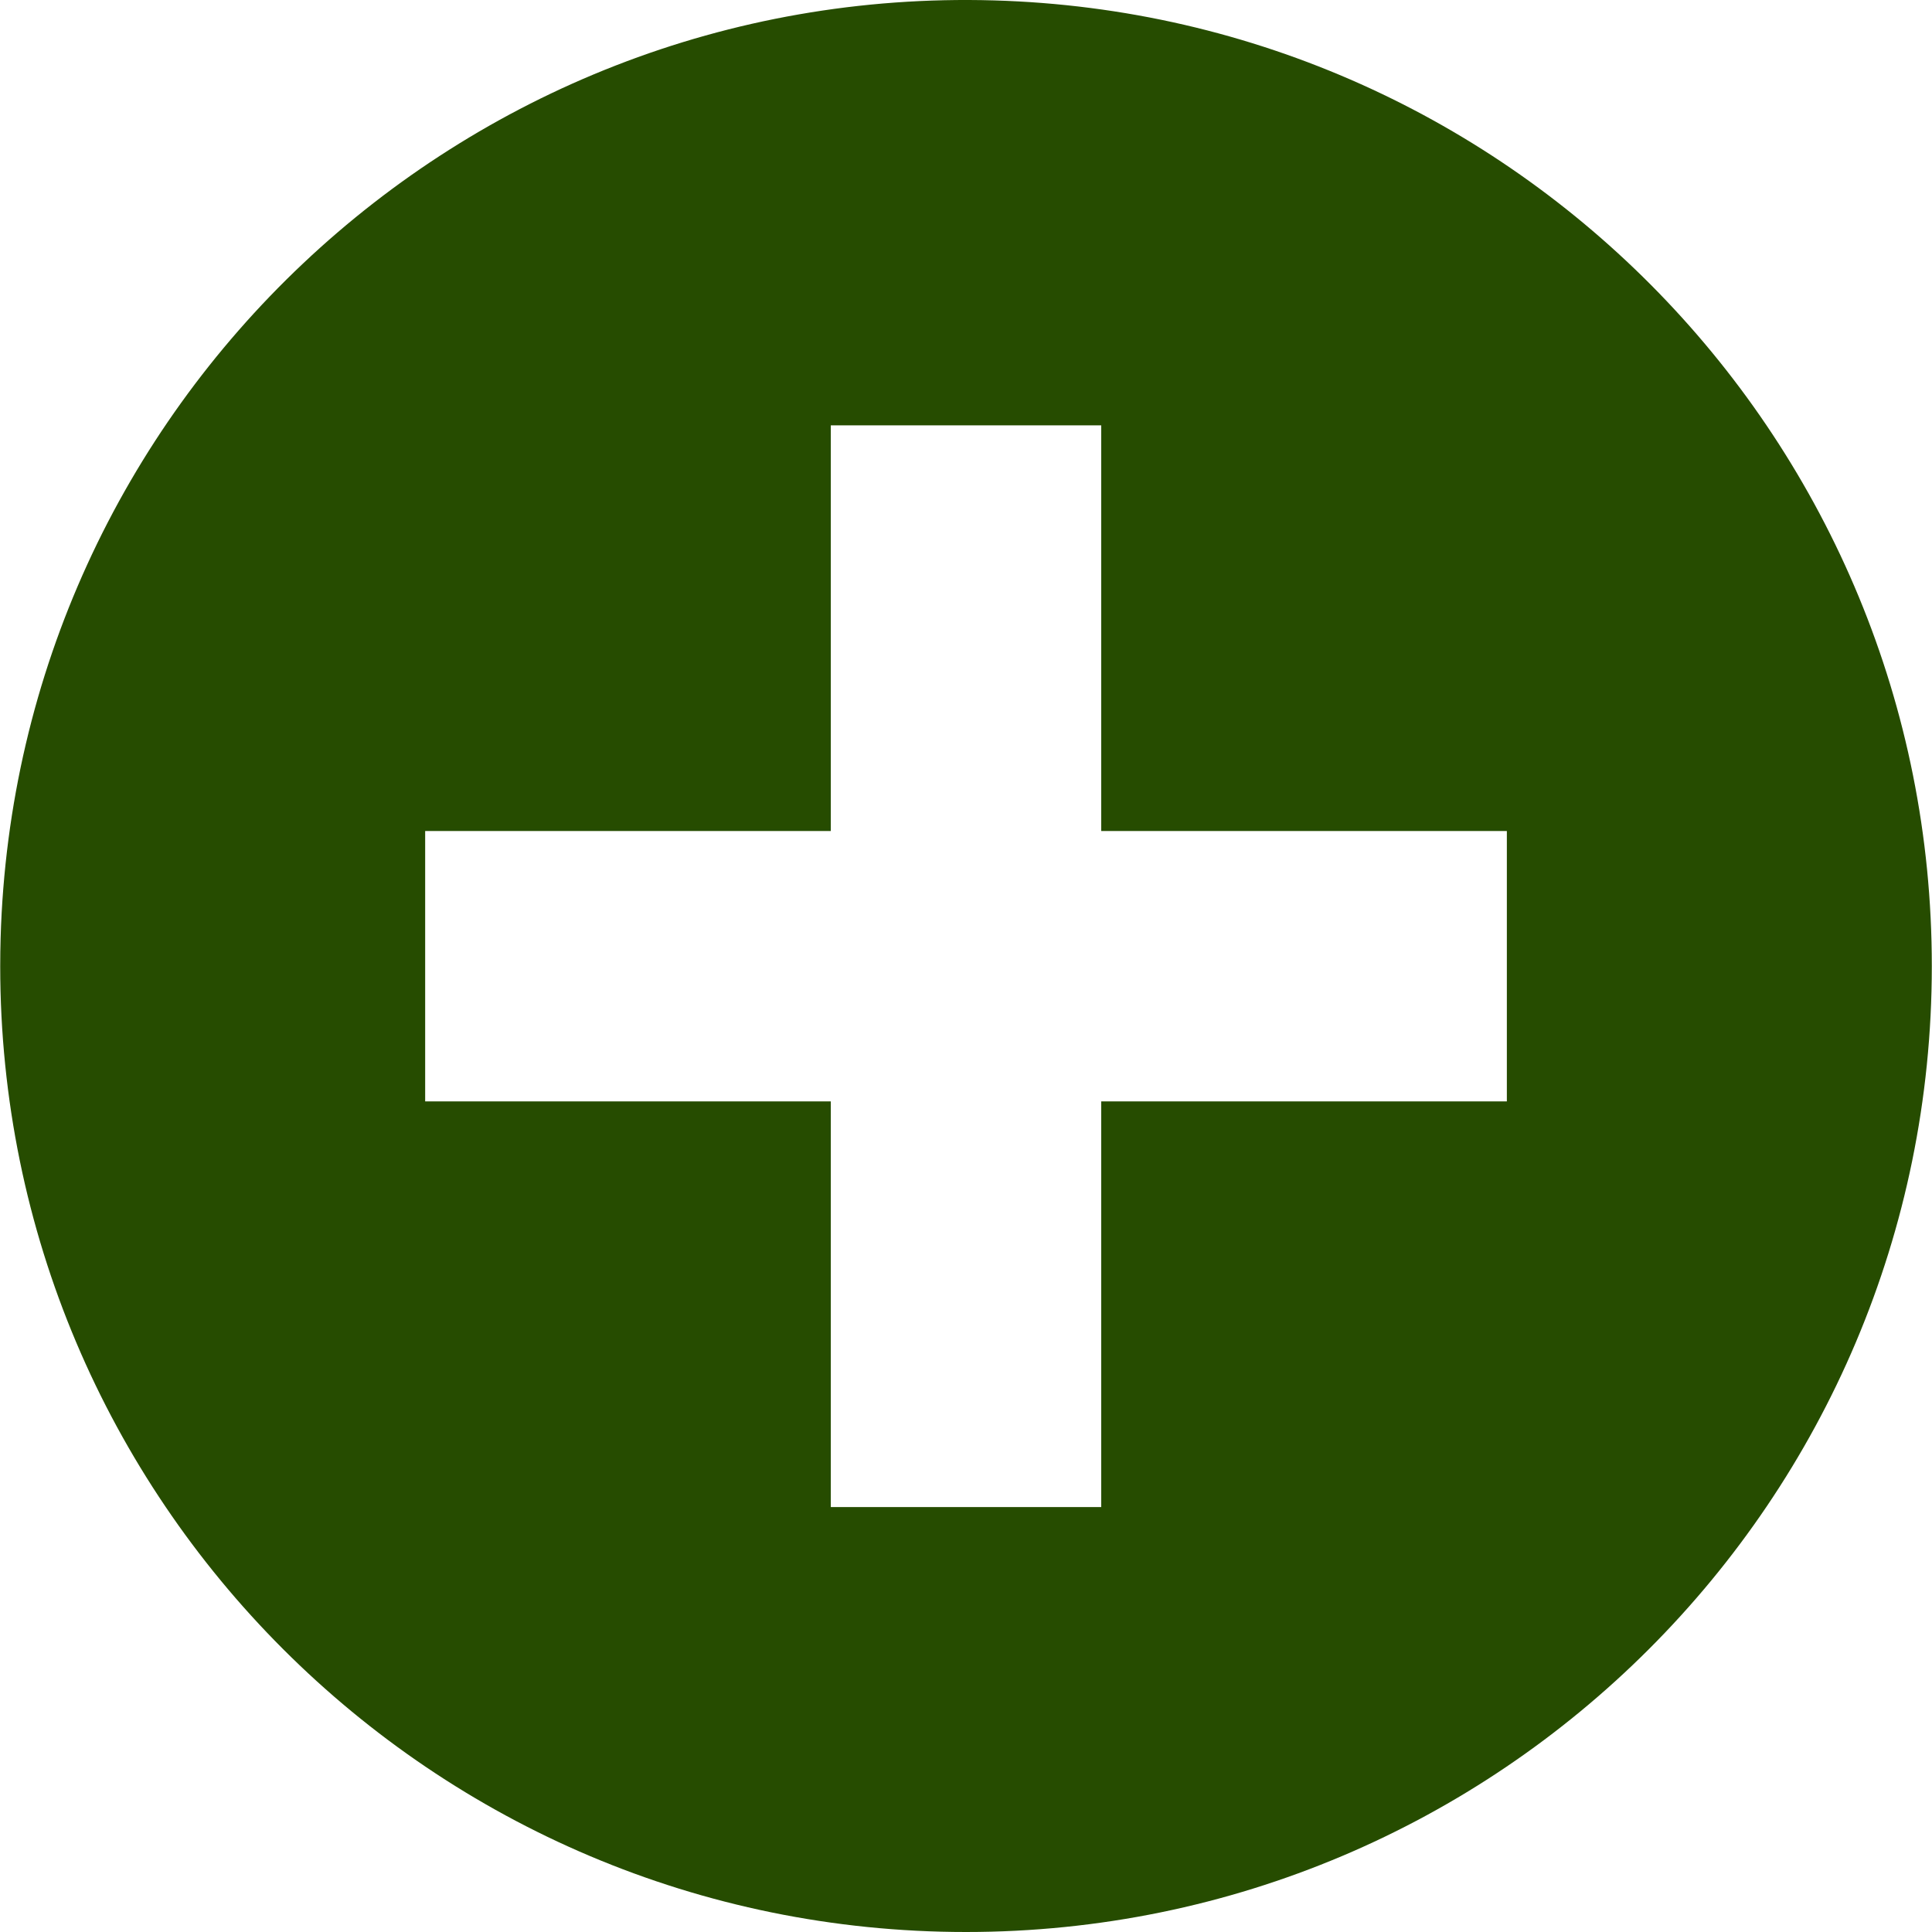 <?xml version="1.0"?>
<svg xmlns="http://www.w3.org/2000/svg" xmlns:xlink="http://www.w3.org/1999/xlink" version="1.1" id="Capa_1" x="0px" y="0px" viewBox="0 0 100.021 100.021" style="enable-background:new 0 0 100.021 100.021;" xml:space="preserve" width="512px" height="512px" class=""><g><g>
	<path d="M51.449,0.021C23.845-0.773,0.825,20.96,0.032,48.563c-0.014,0.486-0.021,0.972-0.021,1.458   c0,27.614,22.386,50,50,50s50-22.386,50-50C100.023,22.959,78.499,0.799,51.449,0.021z M78.011,57.021h-21v21h-14v-21h-21v-14h21   v-21h14v21h21V57.021z" data-original="#010002" class="active-path" data-old_color="#010002" fill="#264C00"/>
</g></g> </svg>
